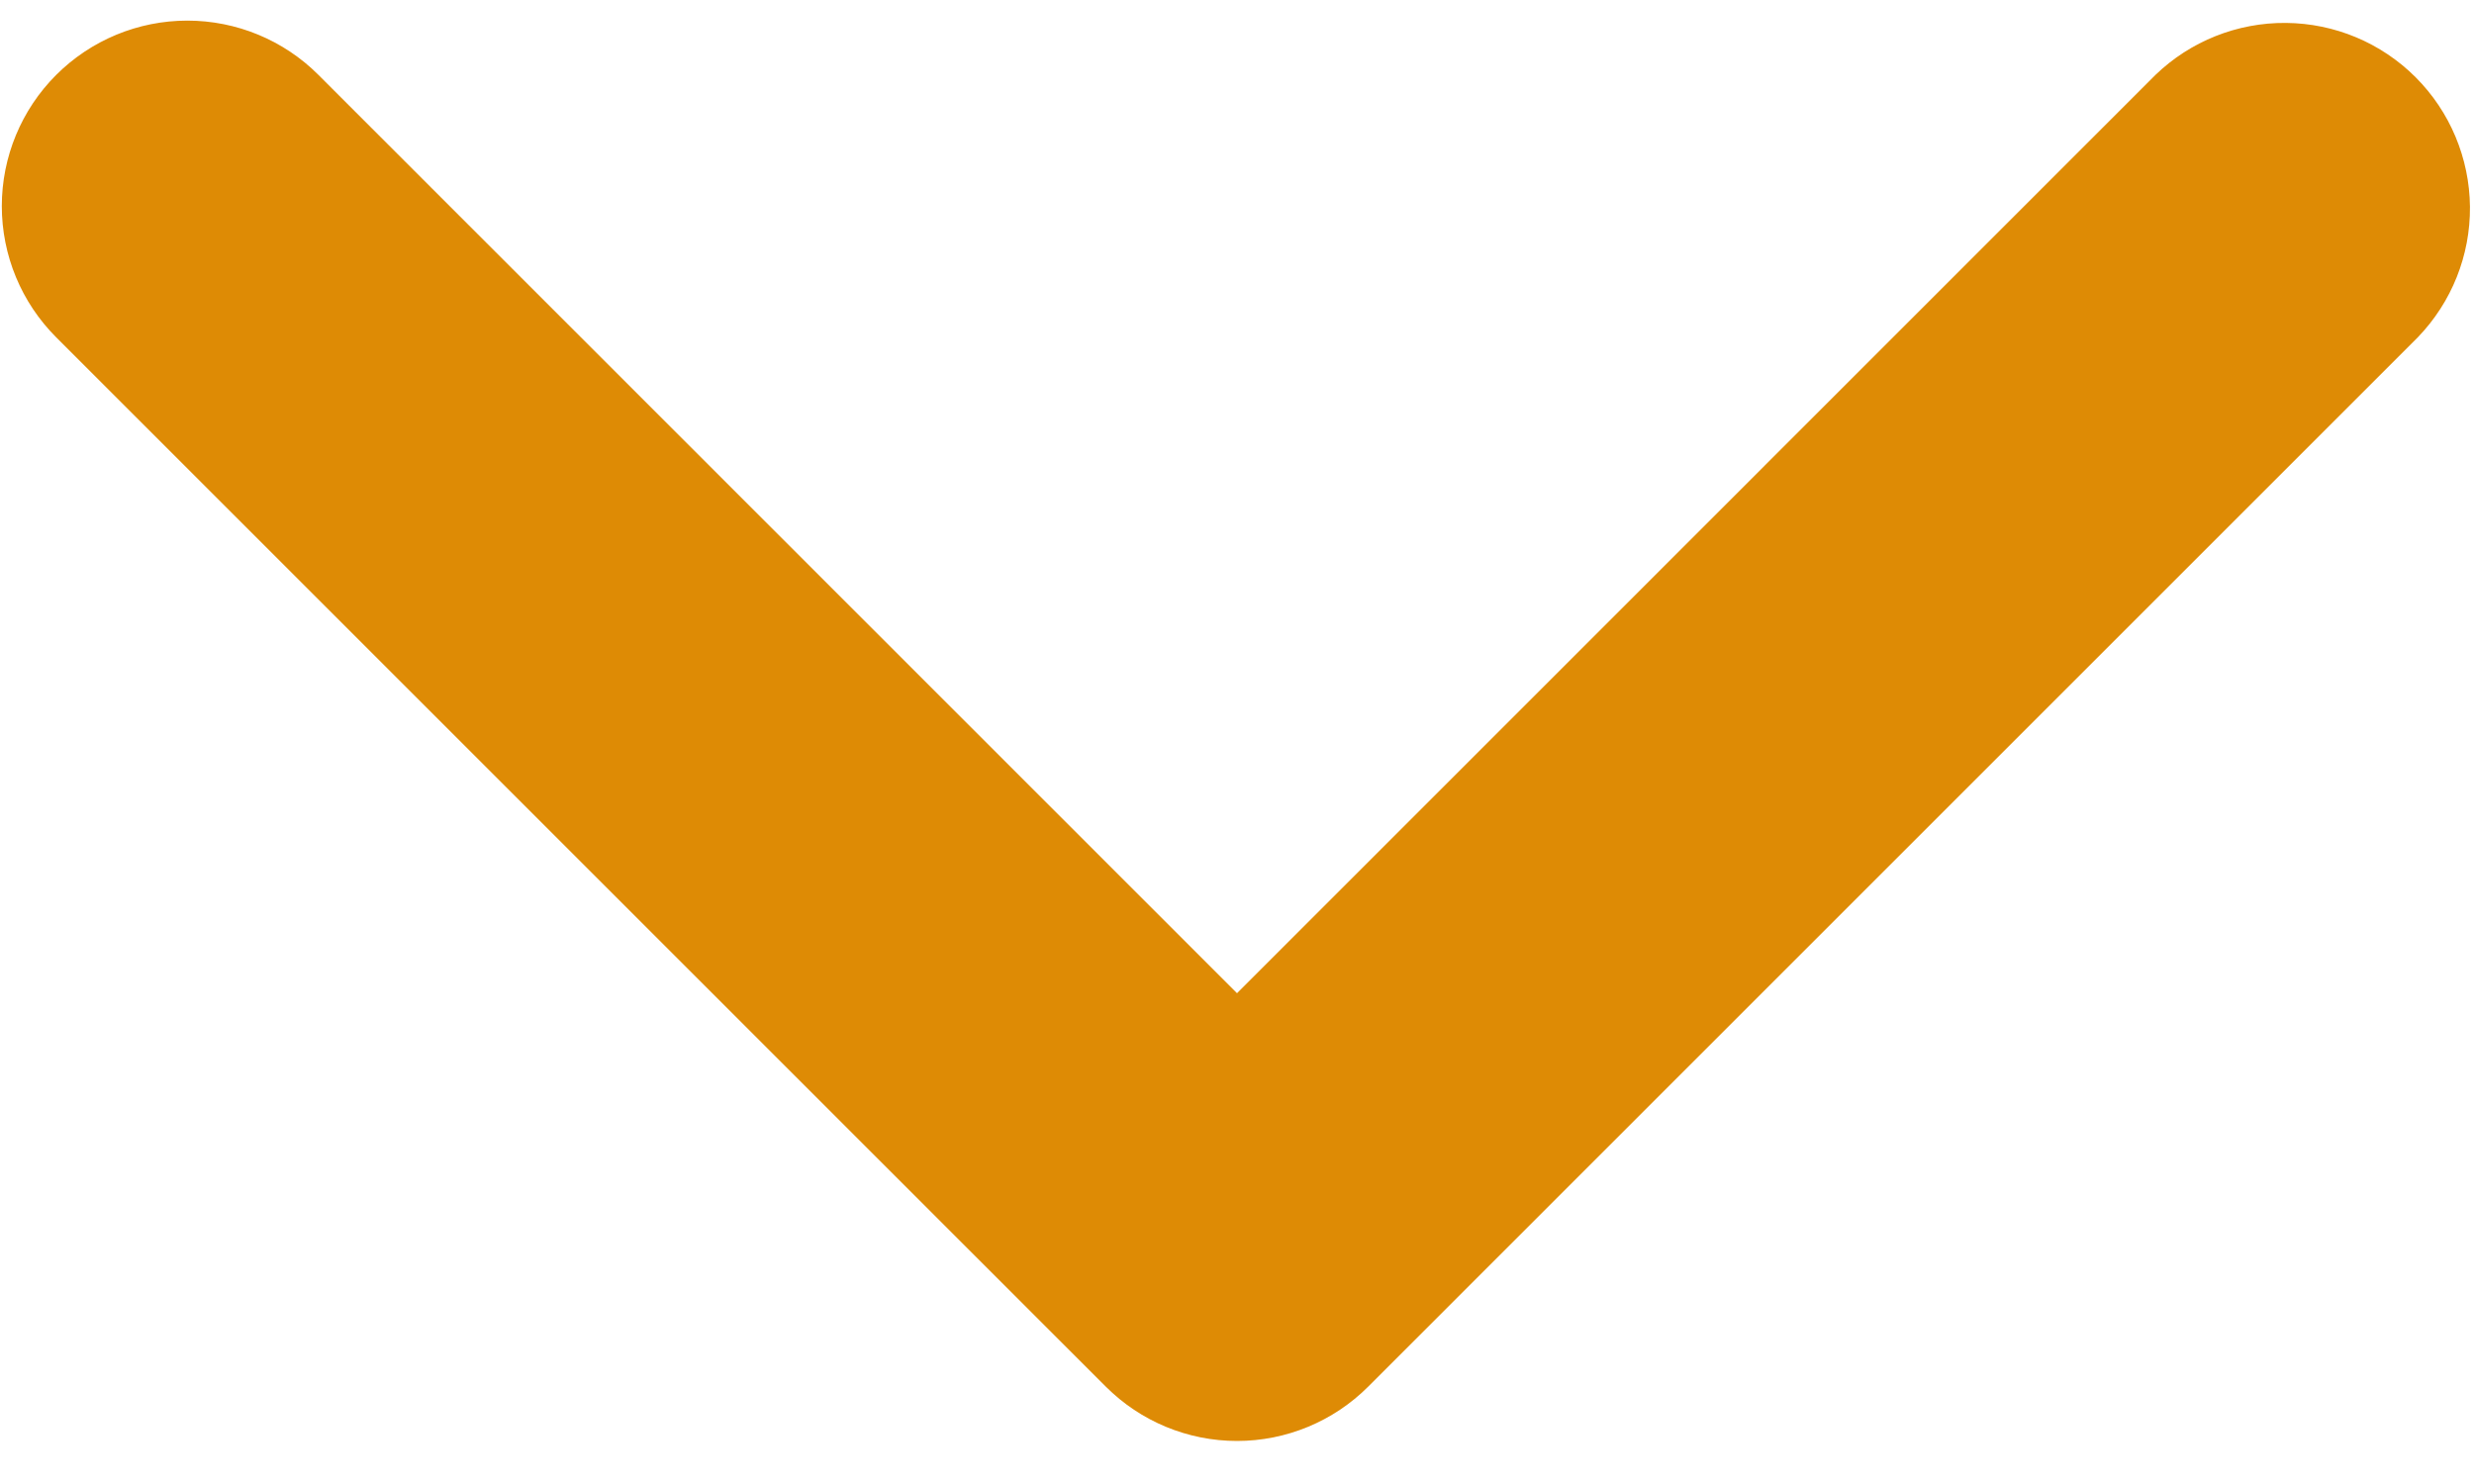 <svg width="30" height="18" viewBox="0 0 30 18" fill="none" xmlns="http://www.w3.org/2000/svg">
<path d="M0.681 0.909C1.103 0.487 1.675 0.25 2.272 0.25C2.868 0.25 3.441 0.487 3.862 0.909L15 12.047L26.137 0.909C26.562 0.499 27.13 0.273 27.72 0.278C28.31 0.283 28.874 0.519 29.292 0.937C29.709 1.354 29.945 1.918 29.951 2.508C29.956 3.098 29.729 3.666 29.319 4.091L16.591 16.819C16.169 17.241 15.597 17.478 15 17.478C14.403 17.478 13.831 17.241 13.409 16.819L0.681 4.091C0.259 3.669 0.022 3.097 0.022 2.5C0.022 1.903 0.259 1.331 0.681 0.909Z" fill="#DE8B05"/>
</svg>
